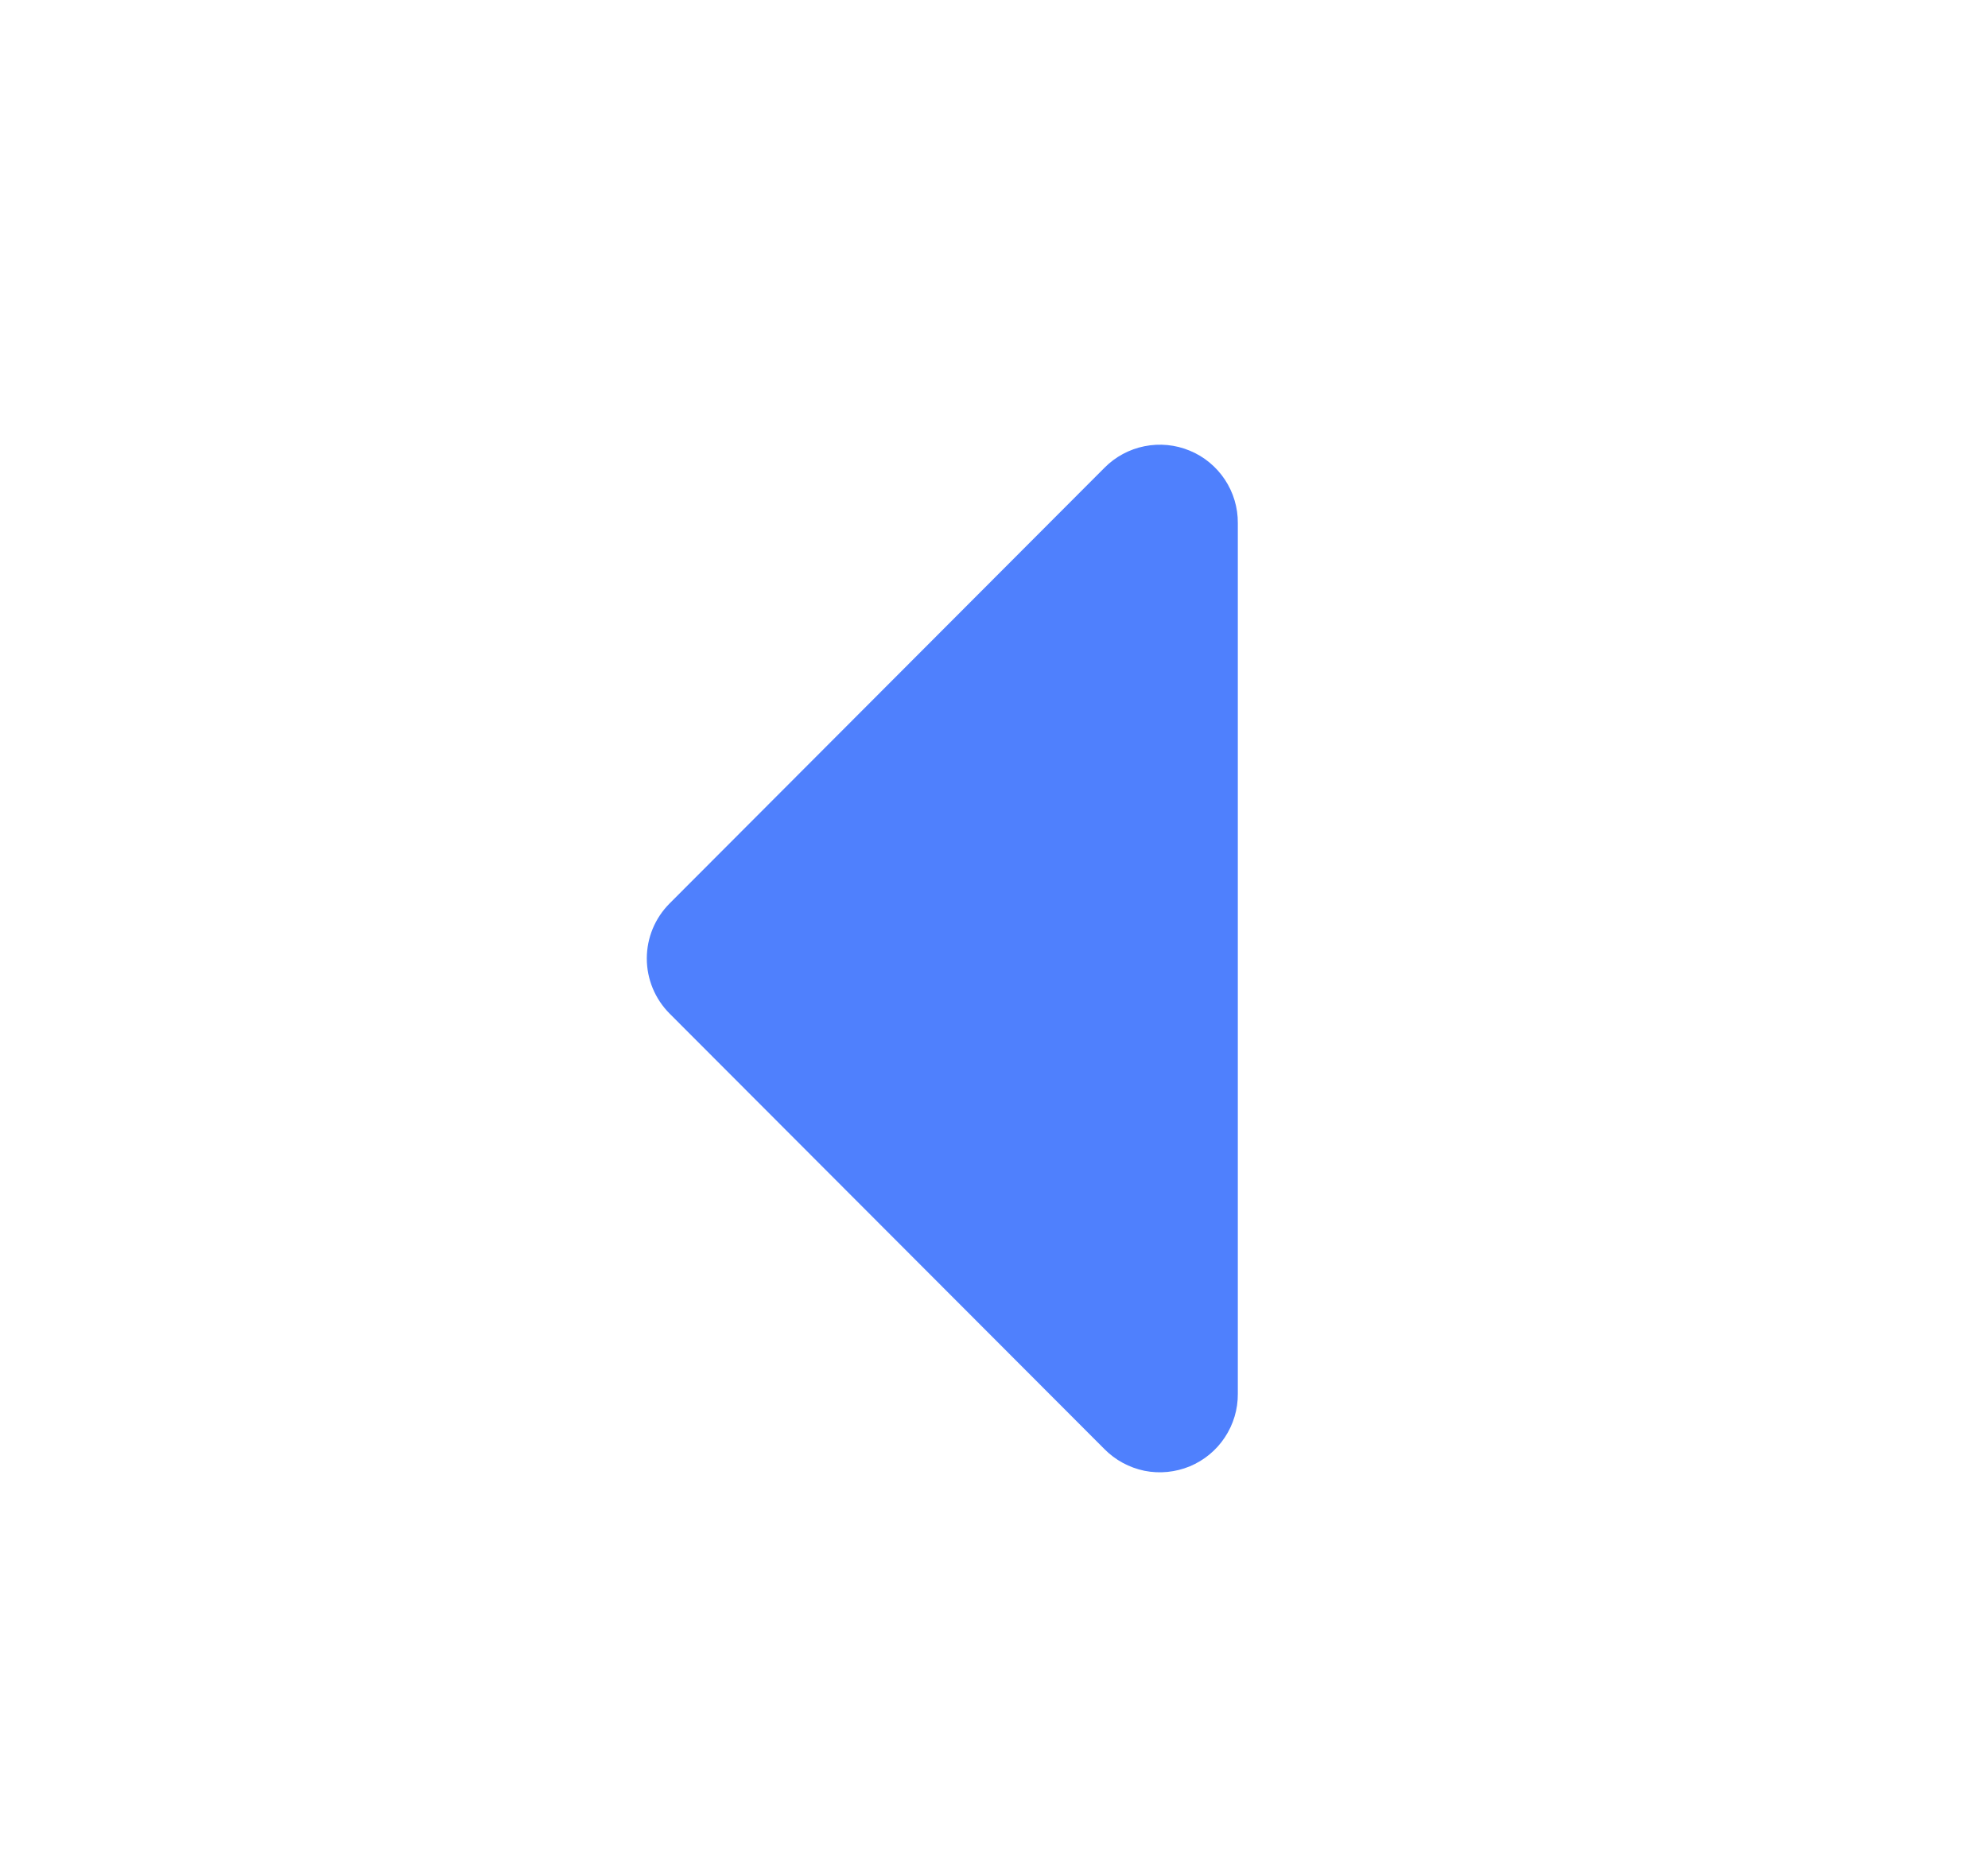 <svg width="17" height="16" viewBox="0 0 17 16" fill="none" xmlns="http://www.w3.org/2000/svg">
<path d="M9.445 12.393L5.725 8.667C5.601 8.542 5.531 8.373 5.531 8.197C5.531 8.02 5.601 7.852 5.725 7.727L9.445 4C9.538 3.906 9.657 3.842 9.787 3.816C9.917 3.79 10.052 3.803 10.174 3.854C10.296 3.904 10.401 3.991 10.474 4.101C10.547 4.211 10.586 4.341 10.585 4.473V11.92C10.586 12.052 10.547 12.182 10.474 12.292C10.401 12.403 10.296 12.489 10.174 12.54C10.052 12.59 9.917 12.604 9.787 12.578C9.657 12.551 9.538 12.487 9.445 12.393Z" fill="#4F80FD"/>
</svg>
